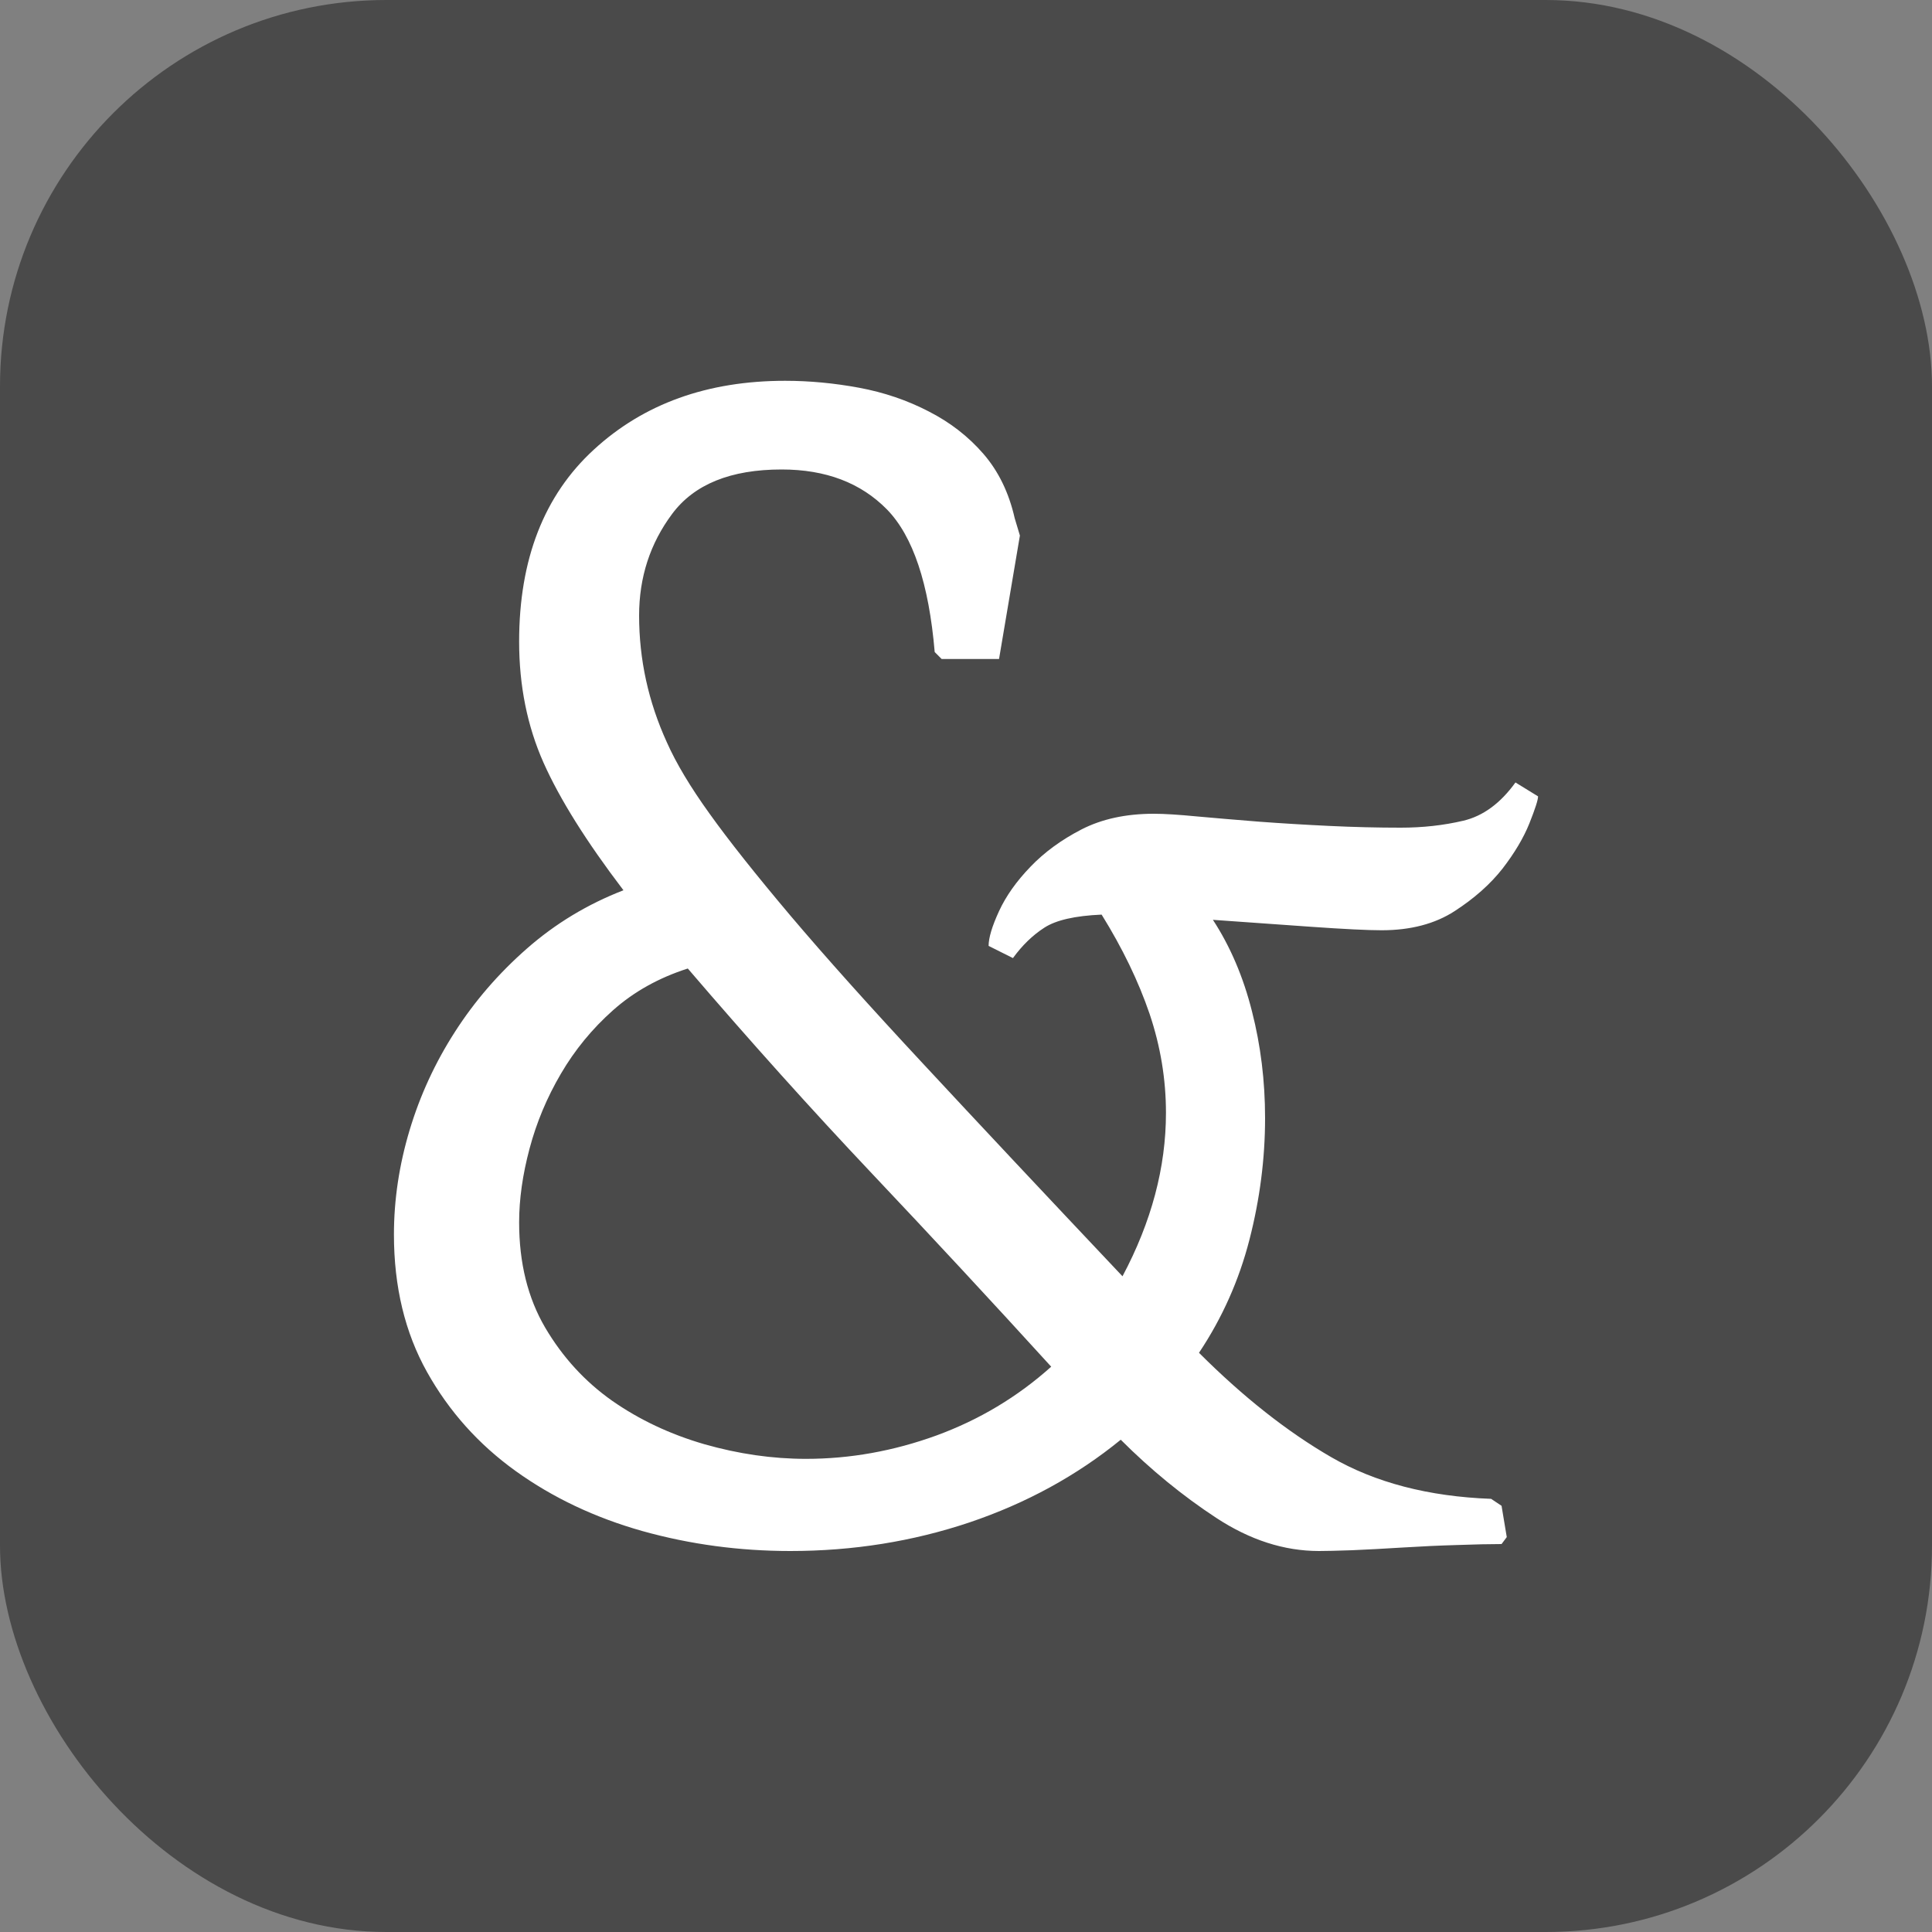 <svg xmlns="http://www.w3.org/2000/svg" width="256" height="256" viewBox="0 0 100 100"><rect x="0" y="0" width="100" height="100" fill="#808080" stroke="none"/><rect width="100" height="100" rx="20" fill="#4a4a4a"></rect><path fill="#fff" d="M78.44 40.50L79.61 41.22Q79.61 41.49 79.16 42.62Q78.71 43.74 77.77 44.96Q76.82 46.17 75.29 47.16Q73.76 48.15 71.51 48.15L71.51 48.15Q70.43 48.15 67.86 47.97Q65.30 47.79 62.78 47.61L62.78 47.61Q64.13 49.68 64.80 52.34Q65.48 54.99 65.48 57.87L65.48 57.87Q65.48 61.02 64.67 64.17Q63.86 67.32 62.06 70.02L62.06 70.02Q65.48 73.44 68.90 75.42Q72.32 77.40 77.18 77.58L77.18 77.58L77.72 77.94L77.99 79.56L77.72 79.92Q76.82 79.92 75.42 79.97Q74.03 80.01 72.59 80.10Q71.15 80.19 69.98 80.24Q68.81 80.28 68.27 80.28L68.27 80.28Q65.57 80.28 62.96 78.57Q60.35 76.86 58.01 74.52L58.01 74.52Q54.59 77.31 50.18 78.80Q45.77 80.28 40.91 80.28L40.91 80.28Q36.95 80.28 33.26 79.25Q29.57 78.21 26.69 76.14Q23.81 74.07 22.10 71.01Q20.39 67.95 20.39 63.90L20.39 63.90Q20.39 61.20 21.20 58.50Q22.01 55.80 23.54 53.42Q25.07 51.03 27.27 49.10Q29.48 47.16 32.27 46.08L32.27 46.08Q29.39 42.30 28.13 39.47Q26.87 36.63 26.87 33.21L26.87 33.21Q26.87 26.82 30.74 23.27Q34.61 19.71 40.64 19.71L40.64 19.71Q42.53 19.71 44.47 20.07Q46.40 20.43 48.06 21.29Q49.73 22.14 50.90 23.49Q52.07 24.84 52.52 26.82L52.52 26.82L52.79 27.72L51.71 34.11L48.74 34.11L48.38 33.75Q47.93 28.44 45.91 26.37Q43.88 24.30 40.46 24.30L40.46 24.30Q36.50 24.30 34.79 26.60Q33.08 28.89 33.08 31.86L33.08 31.86Q33.08 35.28 34.52 38.43L34.52 38.43Q35.24 40.05 36.73 42.12Q38.21 44.19 40.91 47.39Q43.61 50.58 47.80 55.08Q51.98 59.58 58.10 66.06L58.10 66.06Q60.35 61.83 60.35 57.60L60.35 57.60Q60.35 54.99 59.50 52.47Q58.64 49.95 57.02 47.34L57.02 47.34Q54.95 47.43 54.05 48.02Q53.15 48.60 52.43 49.59L52.43 49.59L51.17 48.96Q51.17 48.33 51.71 47.16Q52.25 45.99 53.33 44.87Q54.41 43.74 55.98 42.93Q57.56 42.12 59.72 42.12L59.72 42.12Q60.53 42.12 61.97 42.26Q63.41 42.39 65.17 42.53Q66.92 42.66 68.81 42.75Q70.70 42.84 72.50 42.84L72.50 42.84Q74.21 42.84 75.74 42.48Q77.27 42.12 78.44 40.50L78.44 40.50ZM54.41 70.74L54.41 70.74Q49.82 65.70 45.14 60.75Q40.46 55.80 35.60 50.13L35.60 50.13Q33.35 50.85 31.73 52.29Q30.11 53.73 29.03 55.58Q27.95 57.42 27.41 59.45Q26.87 61.47 26.87 63.27L26.87 63.27Q26.87 66.42 28.22 68.72Q29.57 71.01 31.68 72.50Q33.80 73.98 36.45 74.75Q39.11 75.51 41.72 75.51L41.72 75.51Q45.14 75.51 48.47 74.30Q51.80 73.08 54.41 70.74Z"></path></svg>